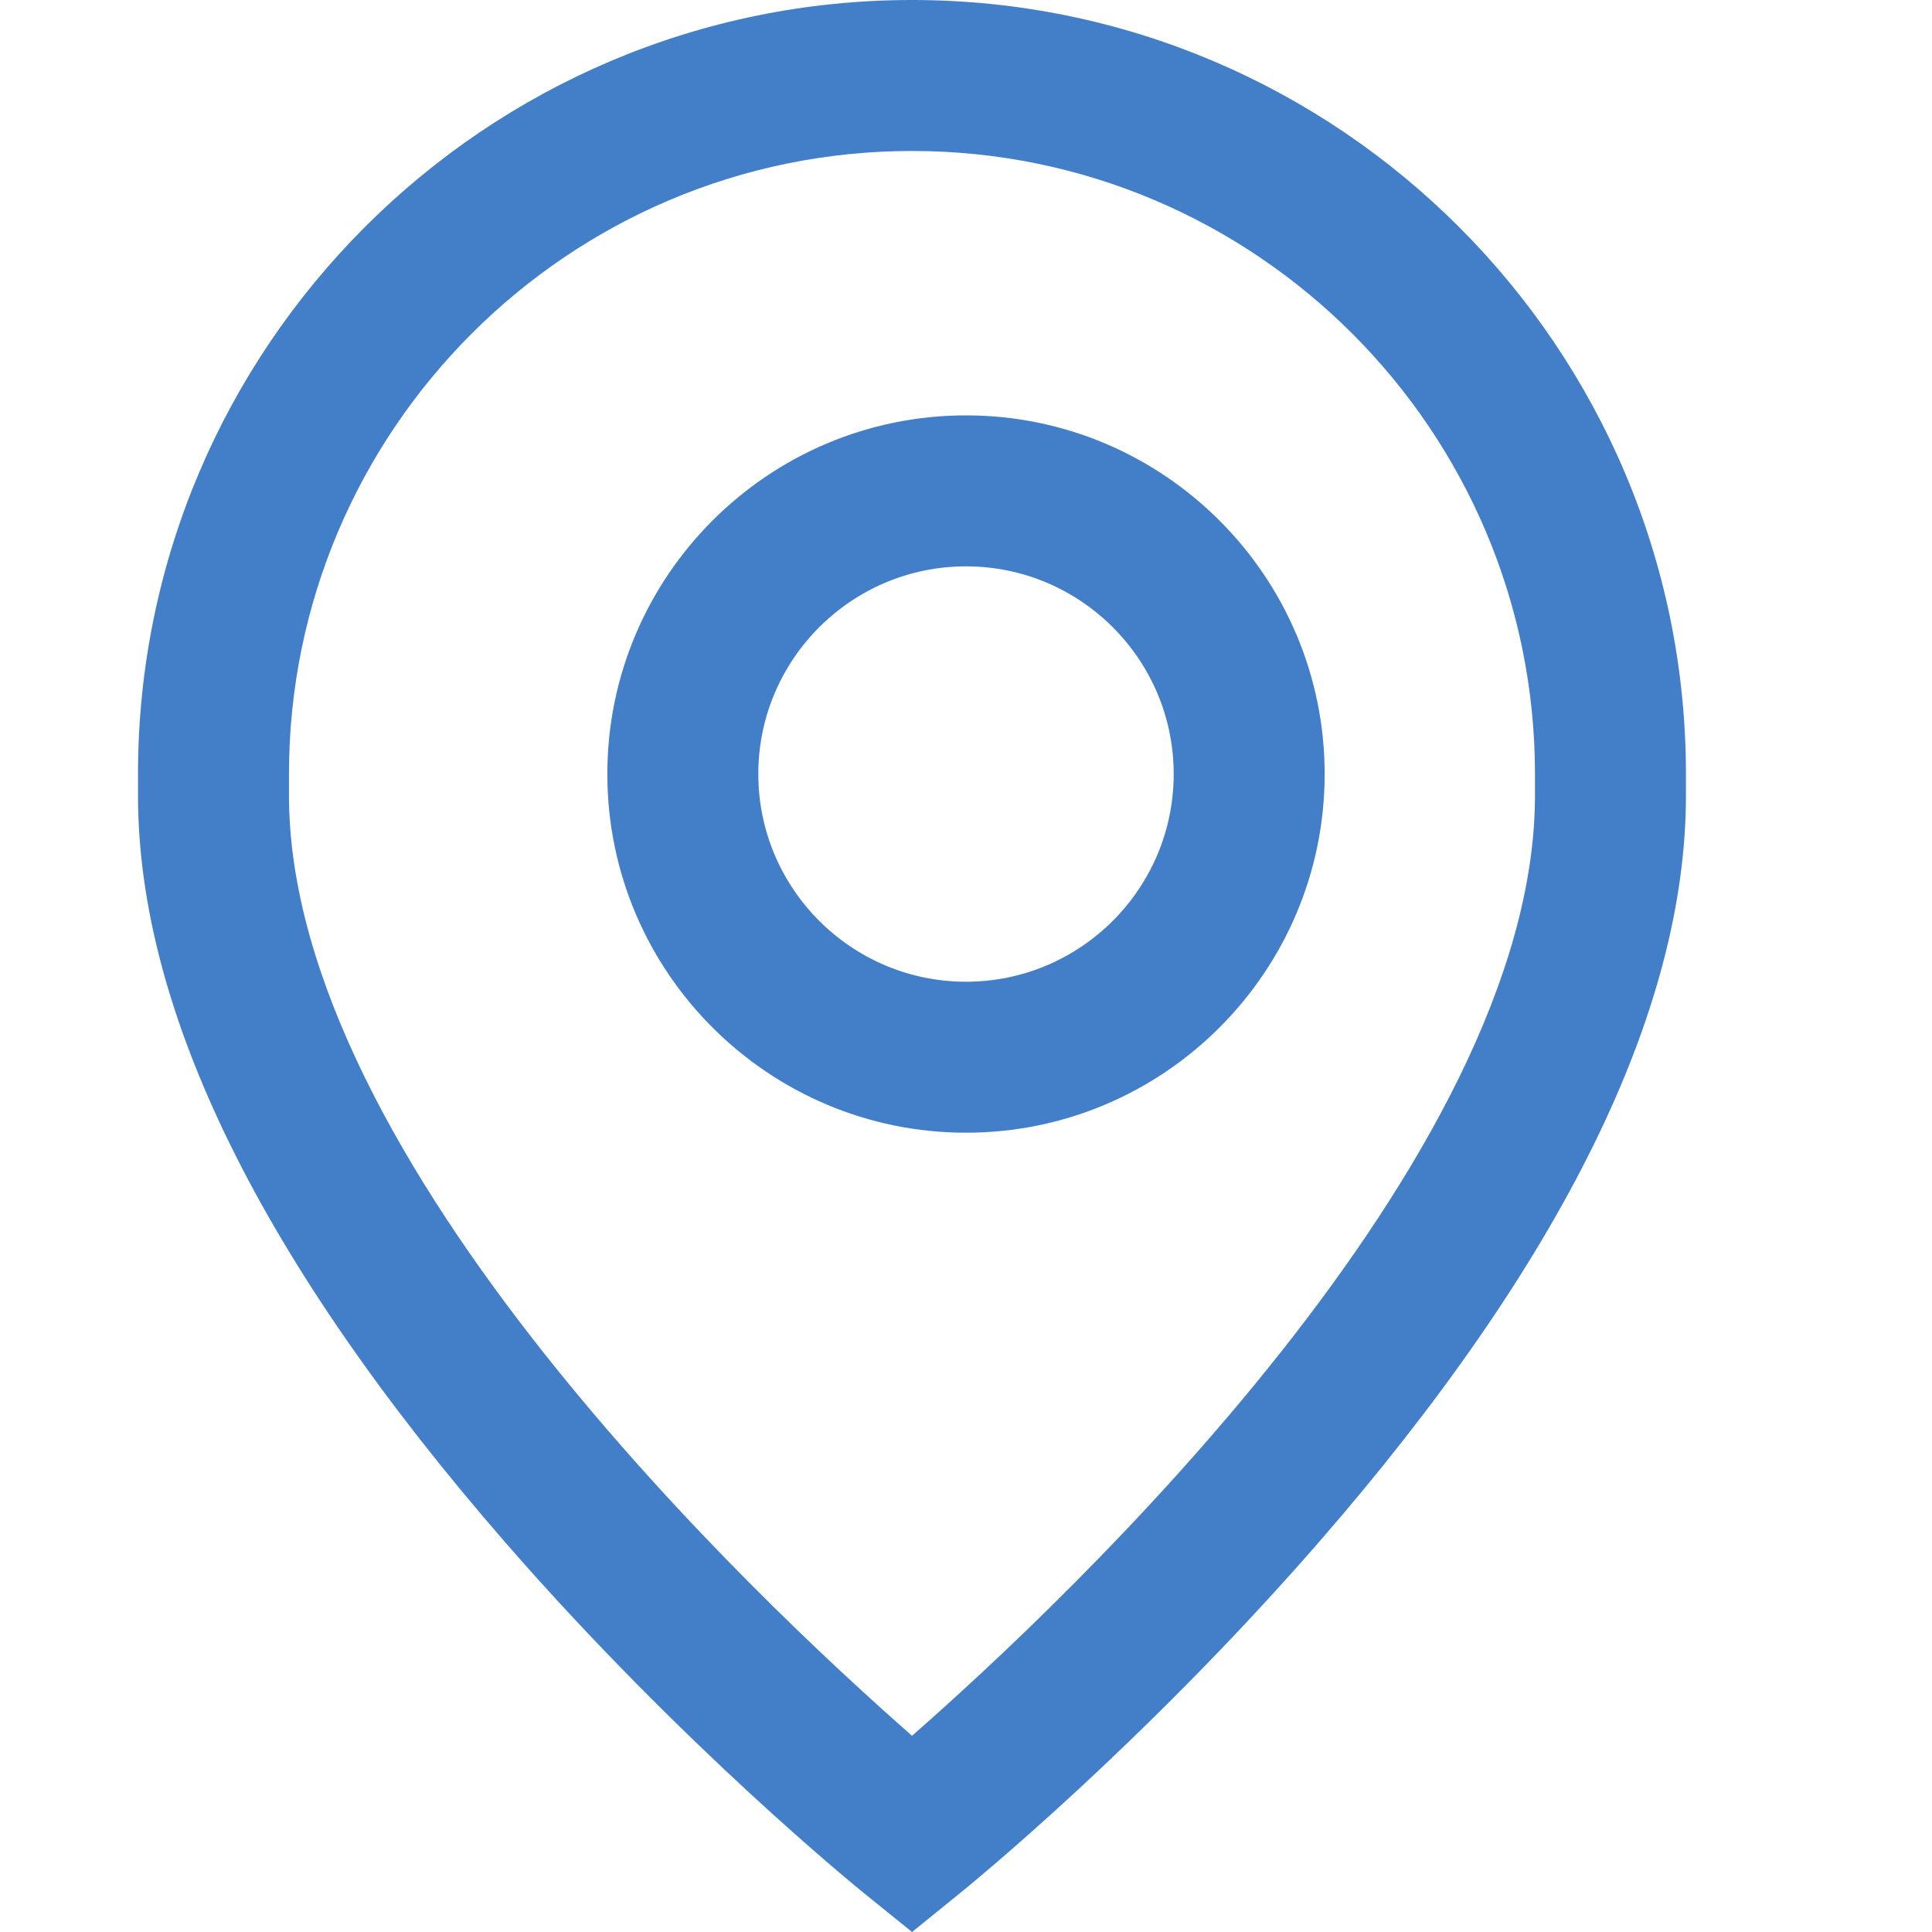 <svg width="14" height="14" viewBox="0 0 14 14" fill="none" xmlns="http://www.w3.org/2000/svg">
<path d="M7 3.01C5.567 3.01 4.401 4.176 4.401 5.609C4.401 7.042 5.567 8.208 7 8.208C8.433 8.208 9.599 7.042 9.599 5.609C9.599 4.176 8.433 3.01 7 3.01ZM7 7.114C6.17 7.114 5.495 6.439 5.495 5.609C5.495 4.779 6.17 4.104 7 4.104C7.83 4.104 8.505 4.779 8.505 5.609C8.505 6.439 7.83 7.114 7 7.114Z" fill="#437FC8"/>
<path d="M6.609 0C3.516 0 1 2.516 1 5.609V5.764C1 7.328 1.897 9.15 3.665 11.181C4.947 12.653 6.212 13.679 6.265 13.722L6.609 14L6.952 13.722C7.006 13.679 8.27 12.653 9.552 11.181C11.32 9.15 12.217 7.328 12.217 5.764V5.609C12.217 2.516 9.701 0 6.609 0ZM11.123 5.764C11.123 8.407 7.717 11.607 6.609 12.578C5.5 11.606 2.094 8.407 2.094 5.764V5.609C2.094 3.119 4.119 1.094 6.609 1.094C9.098 1.094 11.123 3.119 11.123 5.609V5.764Z" fill="#437FC8"/>
</svg>
